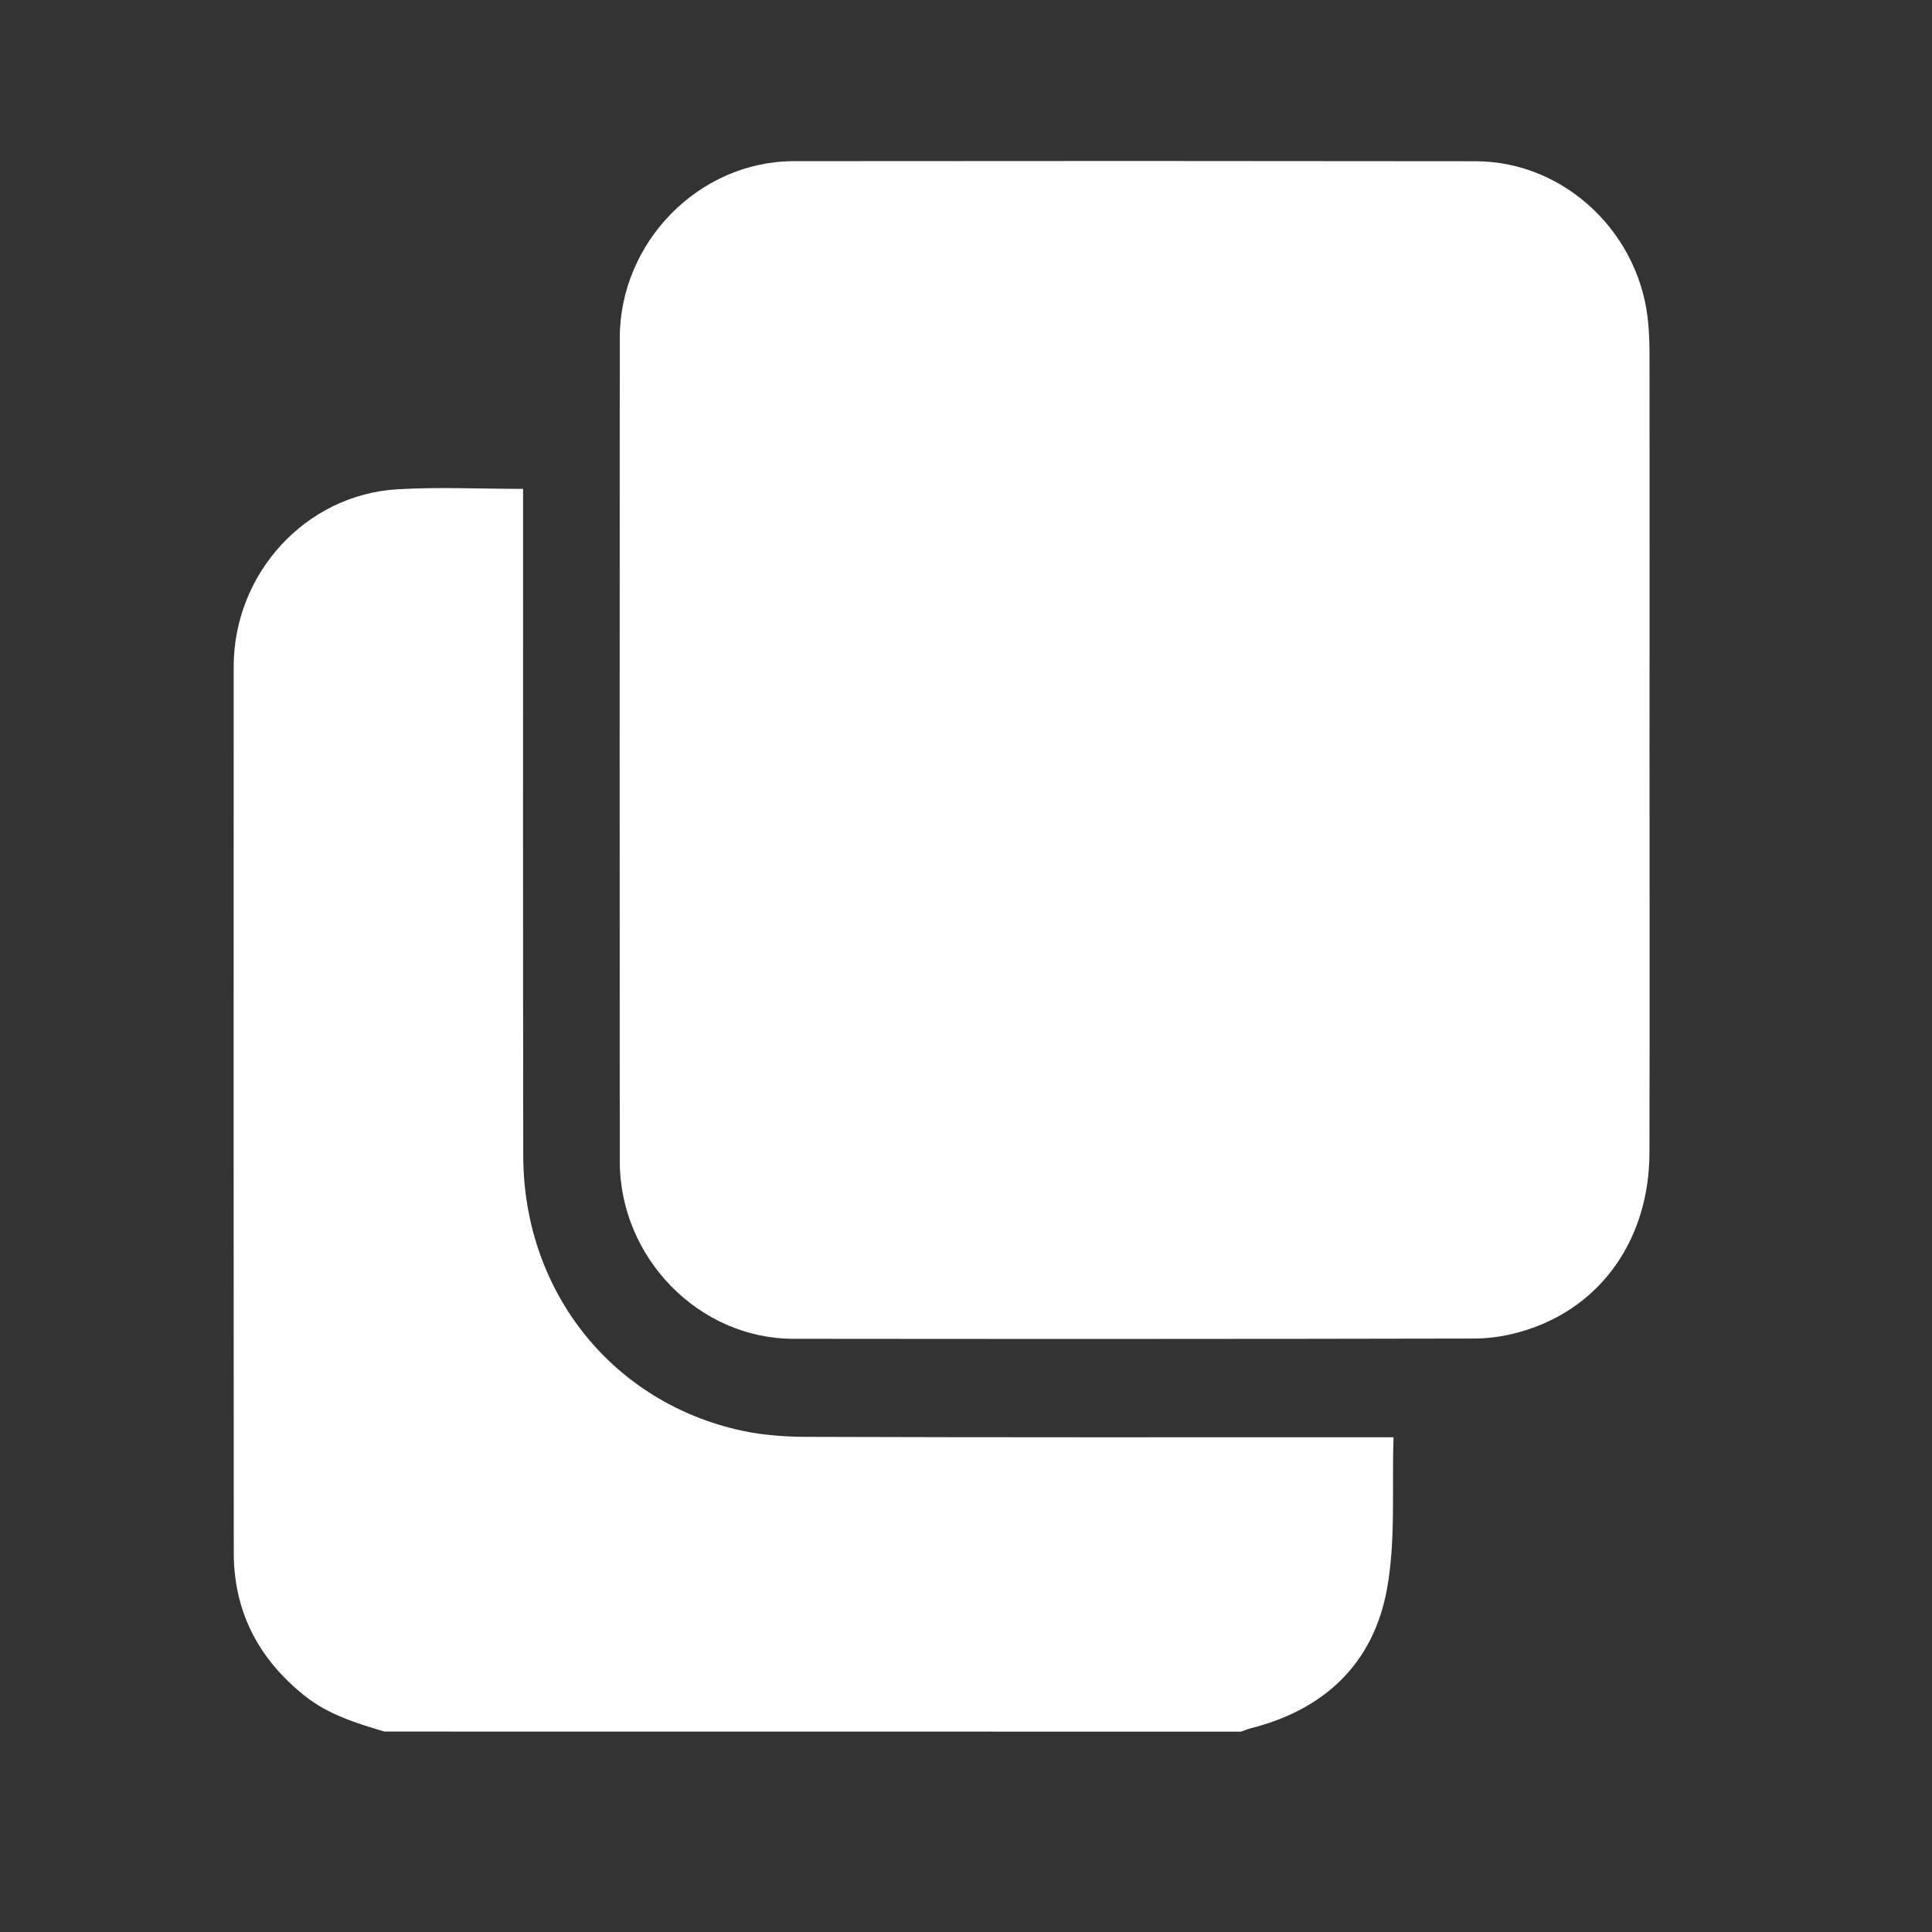 <svg width="24" height="24" viewBox="0 0 24 24" fill="none" xmlns="http://www.w3.org/2000/svg">
<rect x="0" y="0" width="24" height="24" fill="#333333" stroke="none"/>
<path d="M4.775 21.51C4.424 21.405 4.074 21.299 3.779 21.061C3.215 20.609 2.905 20.025 2.904 19.292C2.901 15.621 2.902 11.951 2.903 8.28C2.904 7.122 3.797 6.145 4.938 6.078C5.448 6.048 5.961 6.073 6.498 6.073C6.498 6.149 6.498 6.223 6.498 6.297C6.498 8.983 6.496 11.669 6.5 14.355C6.502 16.006 7.558 17.373 9.134 17.754C9.416 17.823 9.714 17.848 10.005 17.849C12.353 17.857 14.701 17.854 17.049 17.854C17.123 17.854 17.197 17.854 17.311 17.854C17.289 18.496 17.34 19.134 17.229 19.742C17.059 20.673 16.444 21.241 15.537 21.469C15.496 21.48 15.457 21.497 15.417 21.511C11.87 21.51 8.323 21.51 4.775 21.51Z" fill="white"/>
<path d="M20.491 9.311C20.491 10.98 20.494 12.651 20.49 14.321C20.488 15.377 19.905 16.22 18.964 16.521C18.759 16.587 18.538 16.627 18.323 16.628C15.5 16.634 12.678 16.634 9.855 16.631C8.682 16.63 7.7 15.625 7.699 14.428C7.697 11.018 7.697 7.608 7.699 4.198C7.7 3.004 8.686 2.003 9.861 2.002C12.684 1.999 15.507 1.999 18.329 2.003C19.448 2.004 20.397 2.914 20.478 4.053C20.487 4.173 20.491 4.294 20.491 4.414C20.492 6.047 20.492 7.679 20.491 9.311Z" fill="white"/>
</svg>
